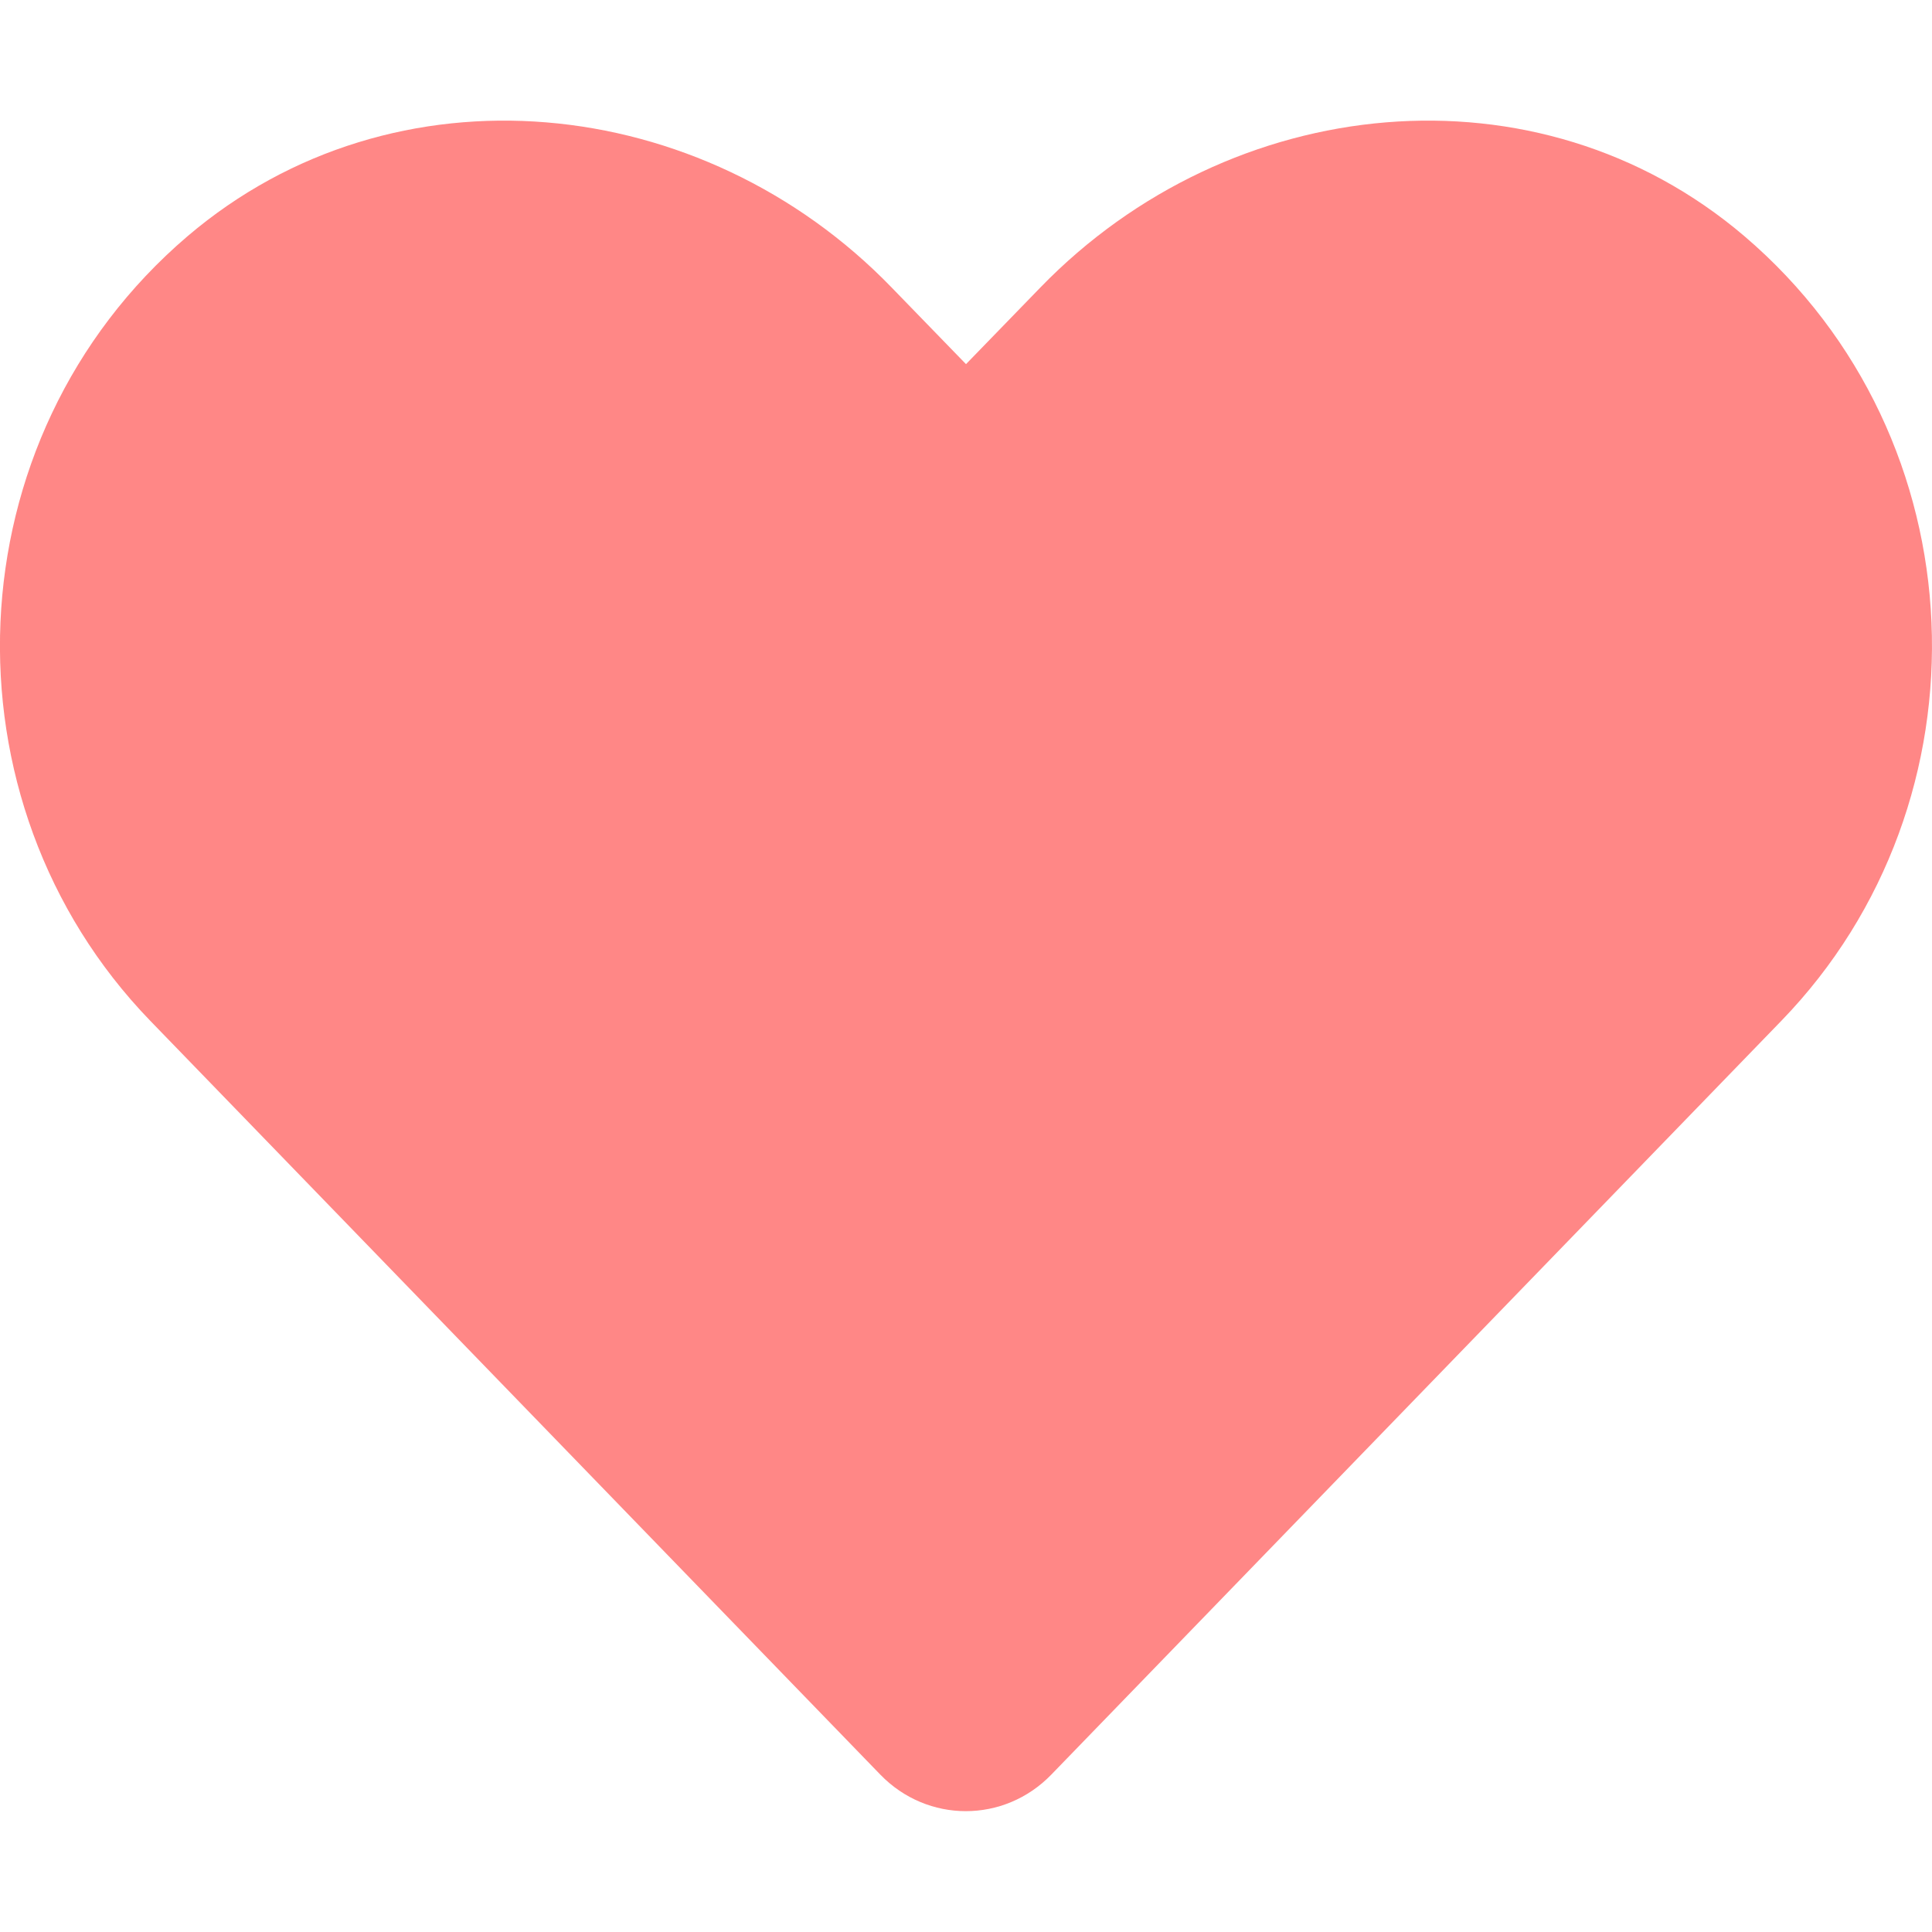 <svg aria-hidden="true" focusable="false" data-prefix="fas" data-icon="heart" role="img" xmlns="http://www.w3.org/2000/svg" style="color:#ff8786;" viewBox="0 0 512 512" class="svg-inline--fa fa-heart fa-w-16 fa-9x"><path fill="currentColor" d="M462.3 62.6C407.5 15.9 326 24.3 275.7 76.2L256 96.5l-19.7-20.3C186.1 24.3 104.5 15.9 49.7 62.6c-62.8 53.6-66.1 149.8-9.9 207.9l193.5 199.8c12.5 12.9 32.8 12.9 45.3 0l193.5-199.8c56.3-58.1 53-154.3-9.8-207.9z" class=""></path></svg>